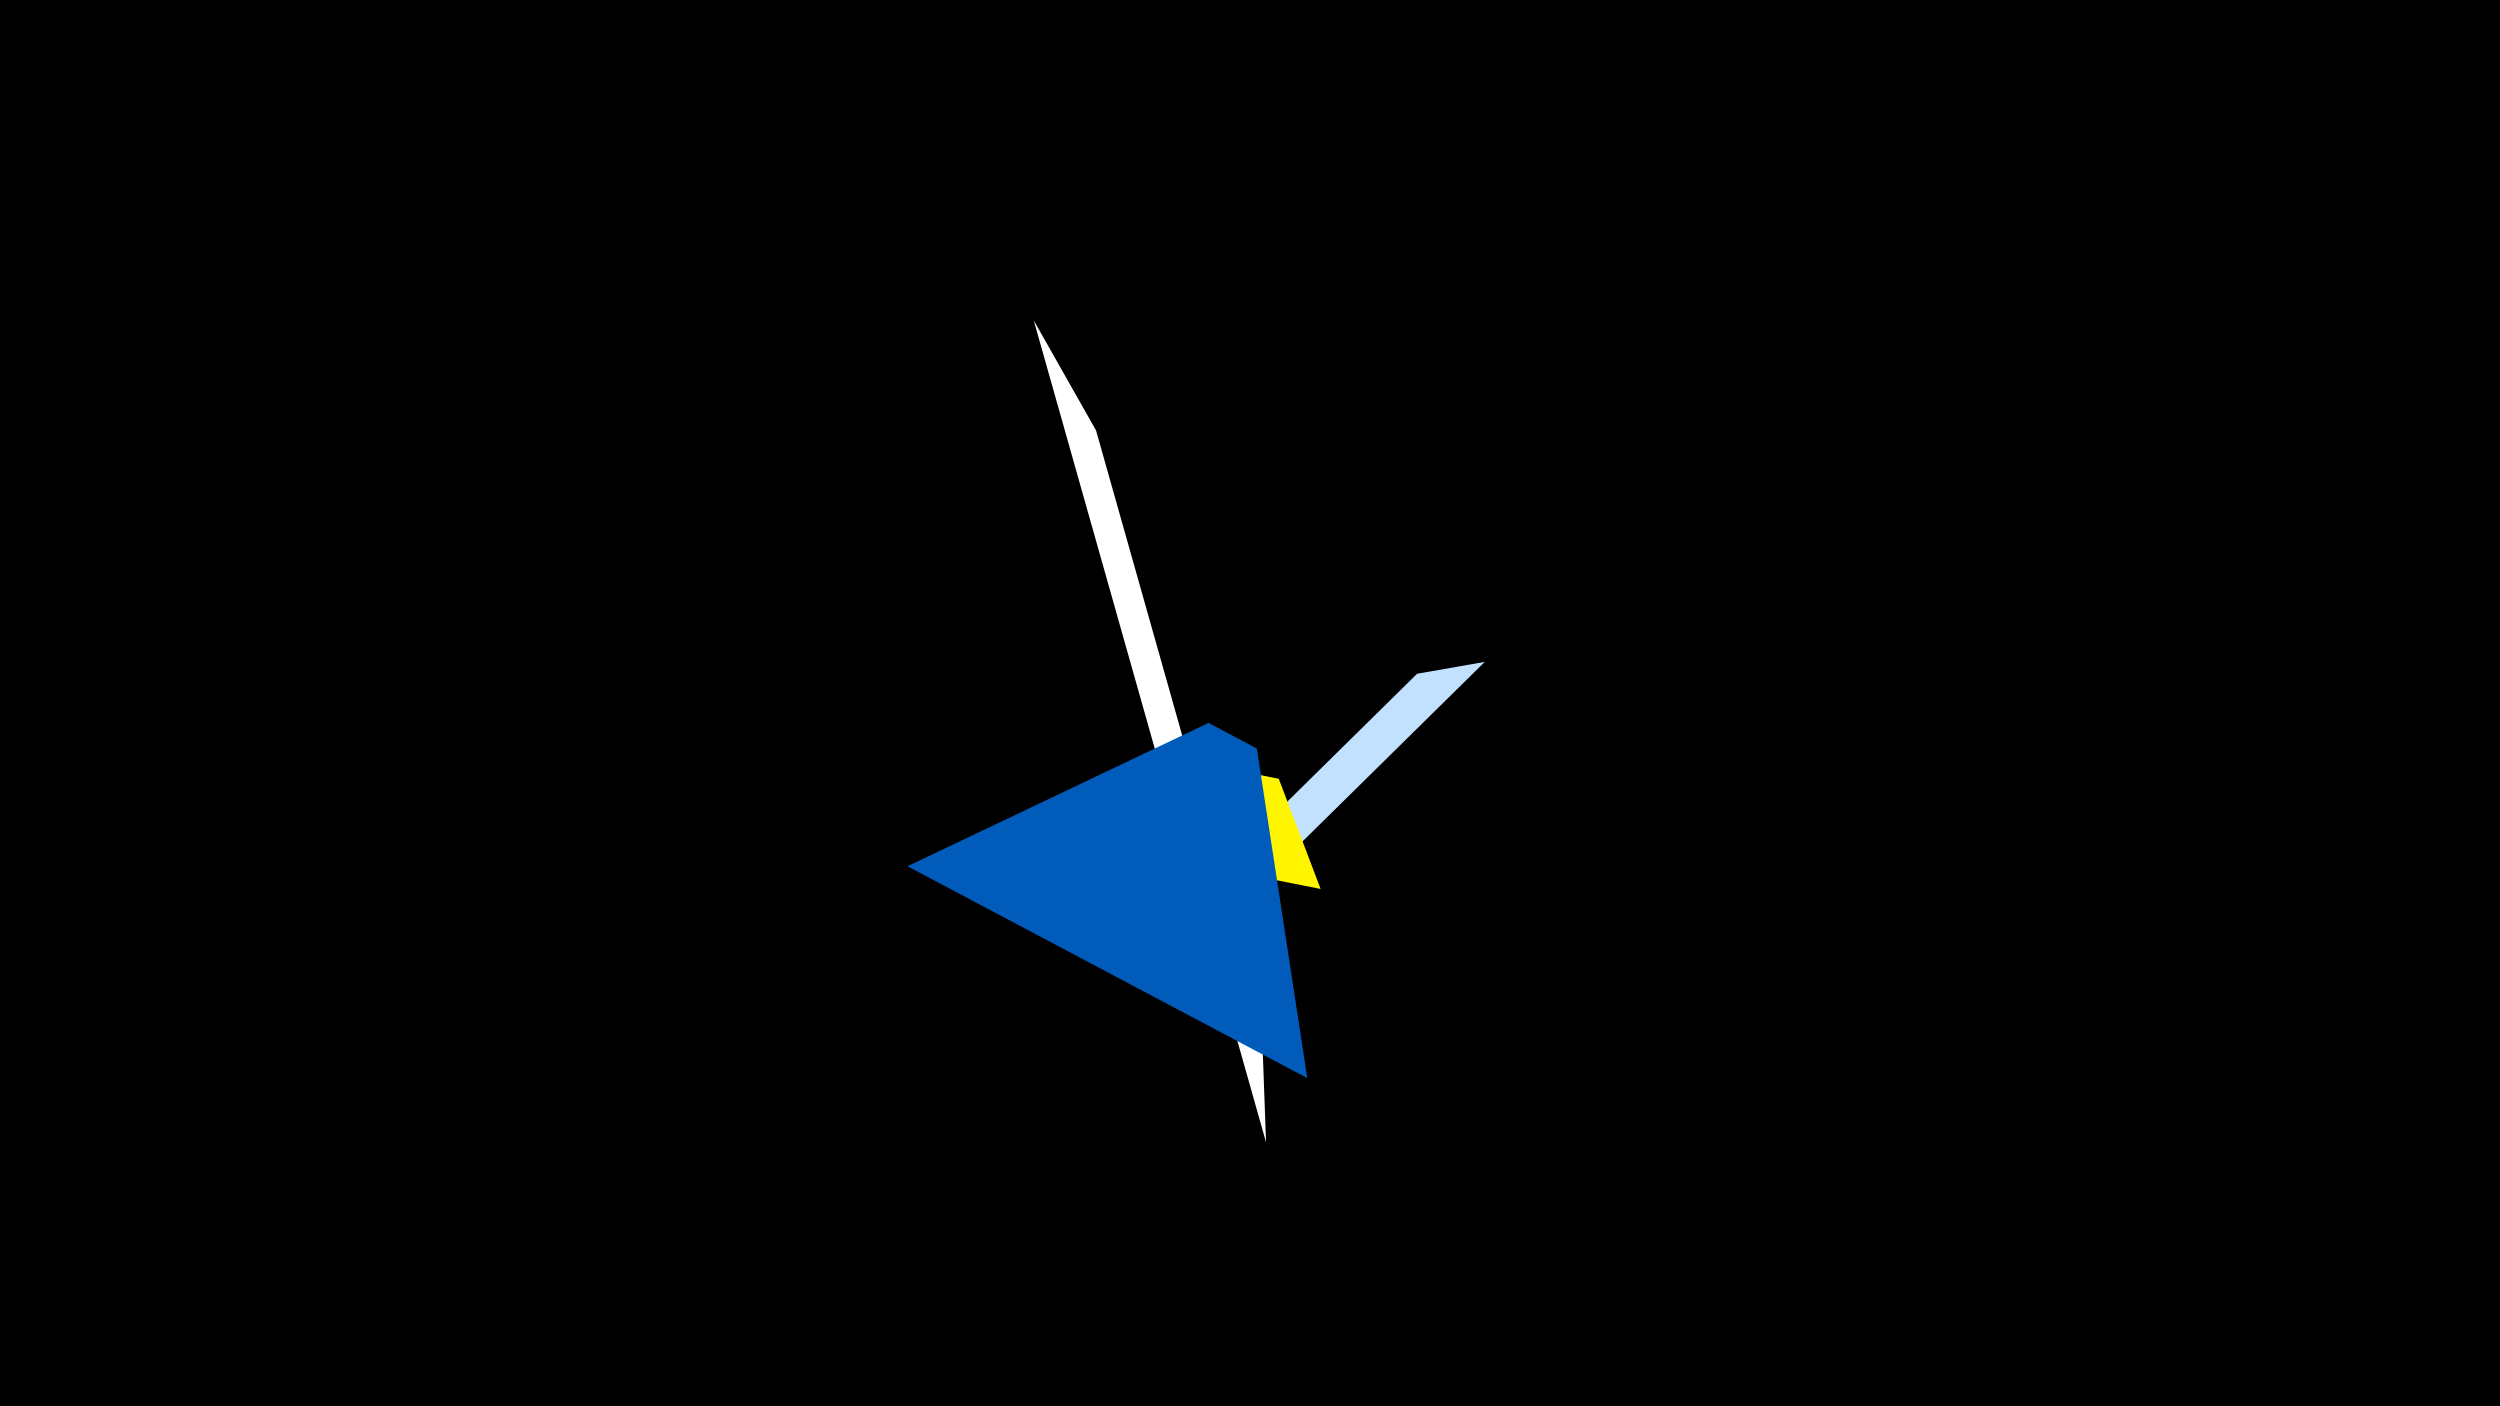 <svg width="1200" height="675" viewBox="-500 -500 1200 675" xmlns="http://www.w3.org/2000/svg"><title>19202</title><path d="M-500-500h1200v675h-1200z" fill="#000"/><path d="M107.7 48.3l-111.5-394.5 29.9 52.8 79.4 281.1z" fill="#fff"/><path d="M78.5-50.1l134.2-132.2-32.5 5.7-95.5 94.1z" fill="#c2e1ff"/><path d="M34.7-92.9l99.2 19.6-20.1-52.9-40.4-8z" fill="#fff500"/><path d="M-64.4-84.2l191.9 101.7-24.2-158.2-23.2-12.3z" fill="#005bbb"/></svg>